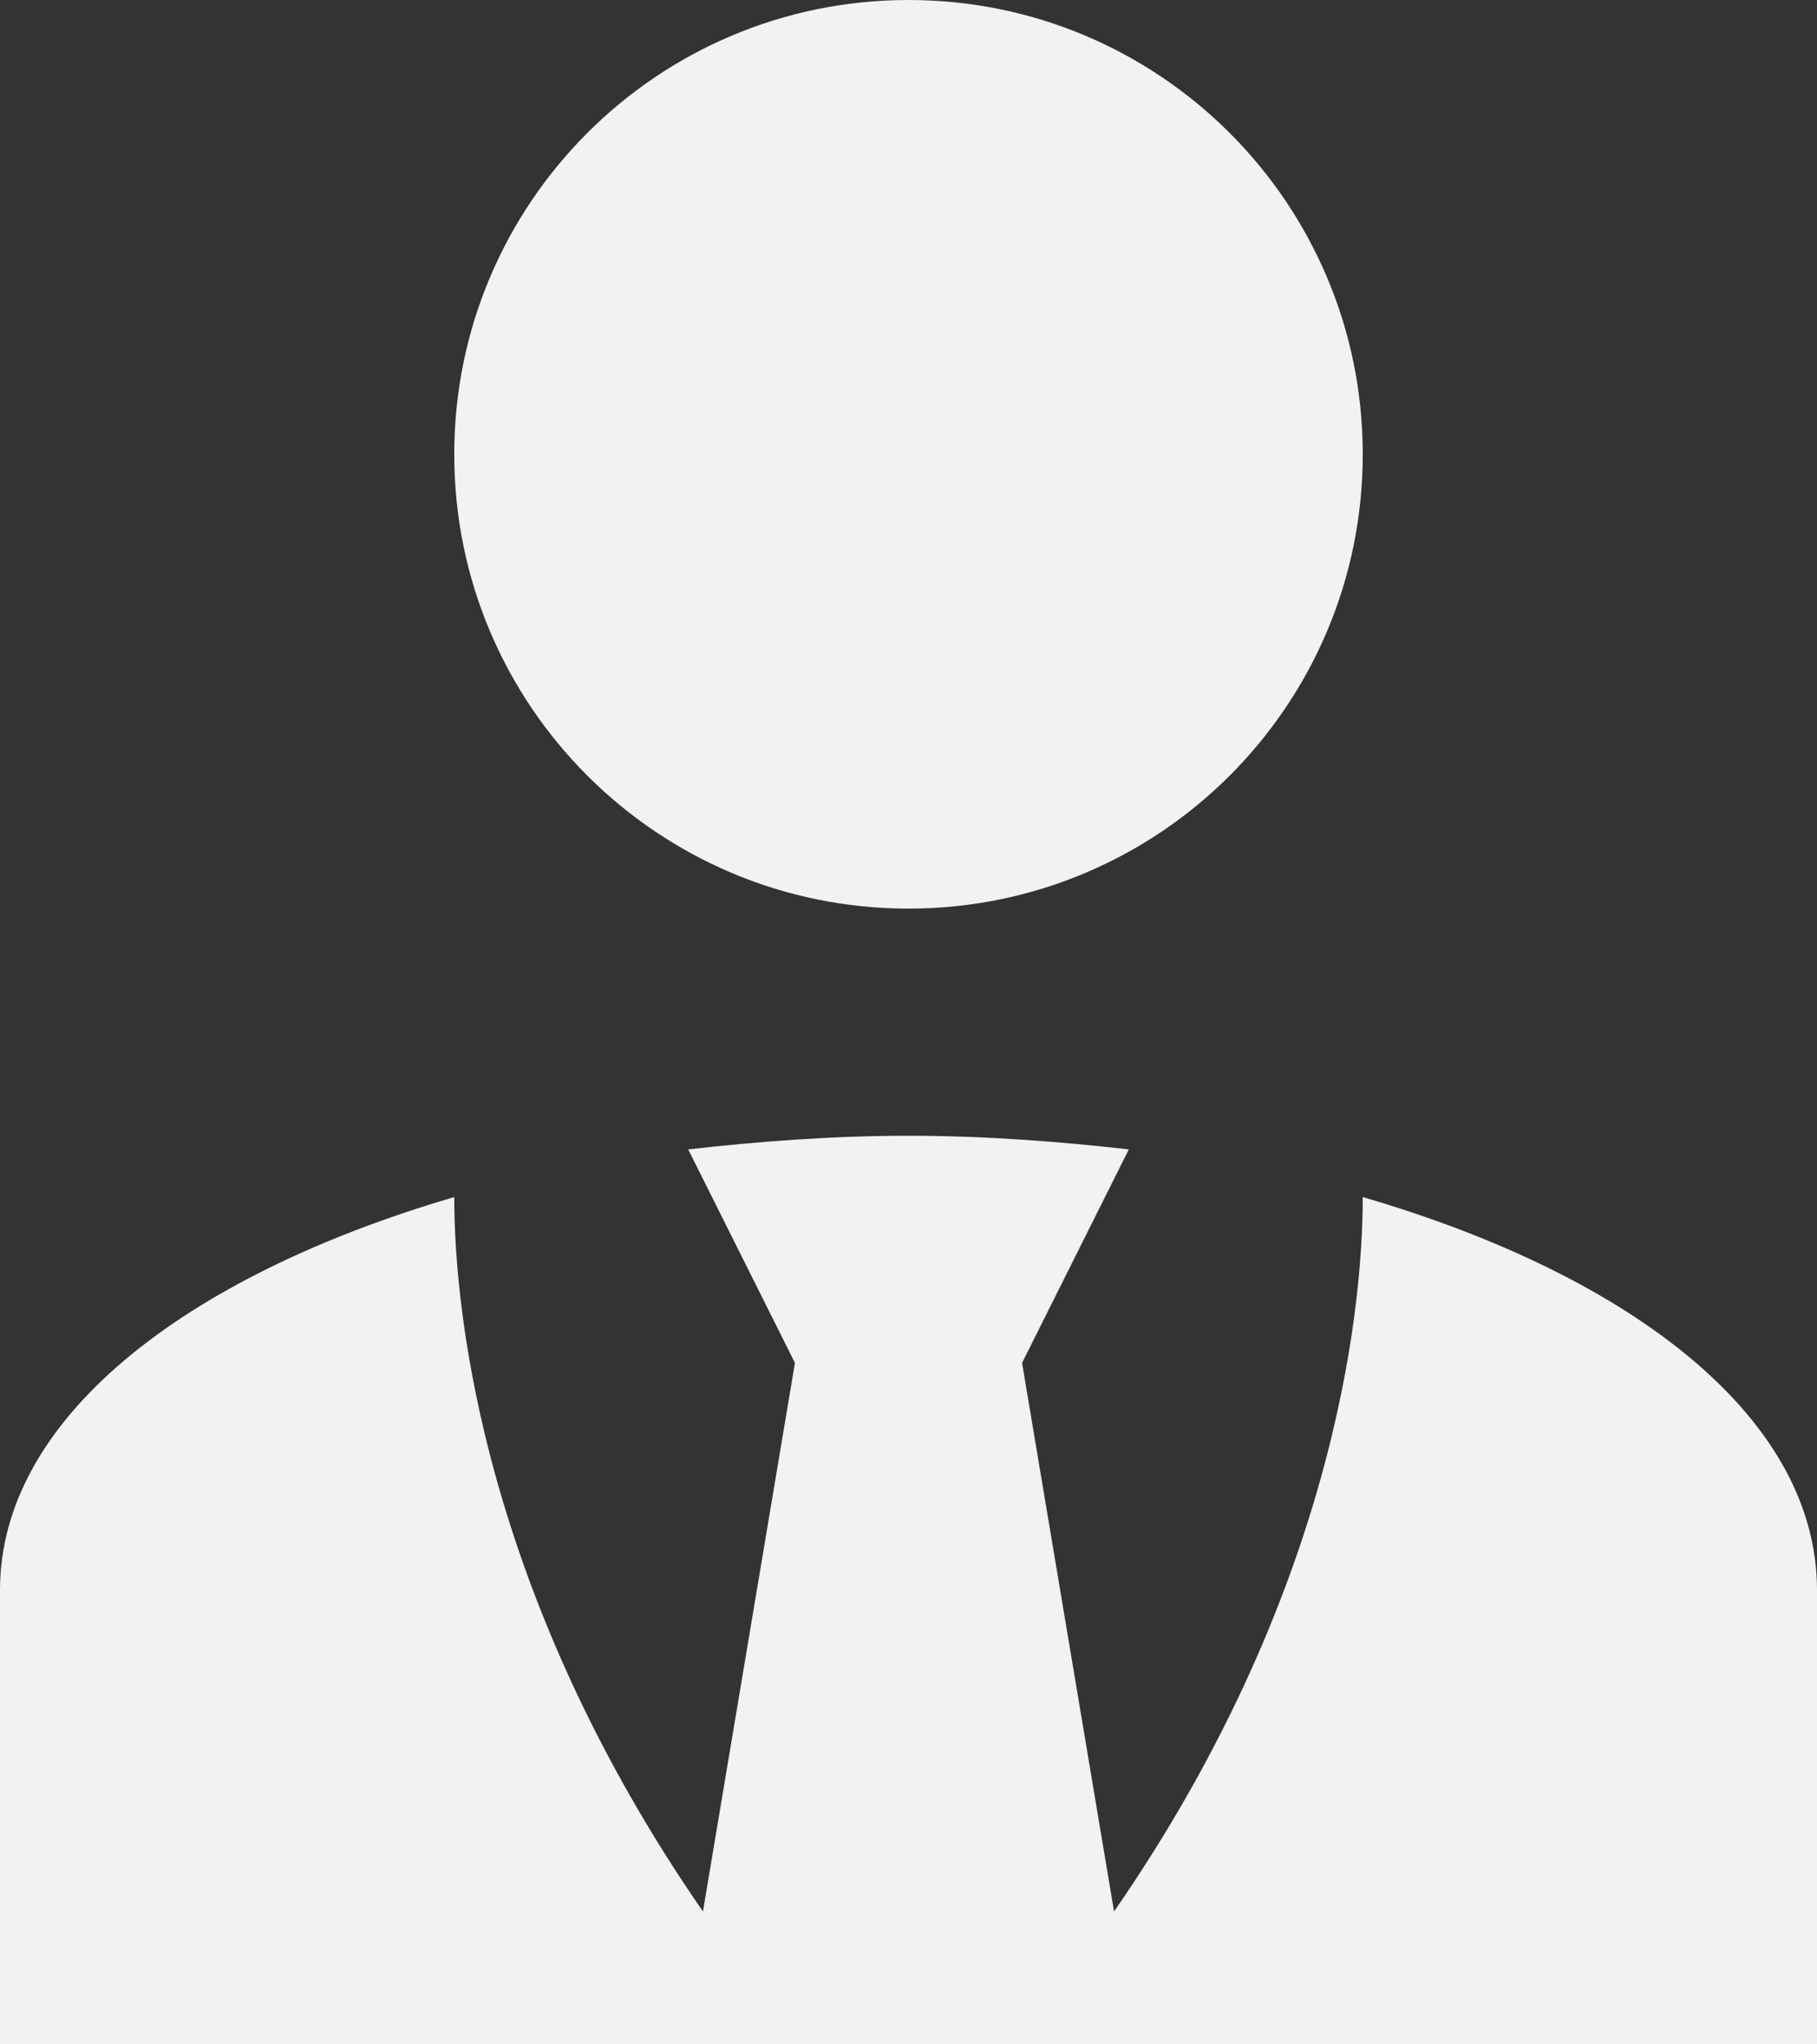 <svg width="16" height="18" viewBox="0 0 16 18" fill="none" xmlns="http://www.w3.org/2000/svg">
<rect x="0" y="0" width="16" height="18" fill="#333333" stroke="none"/>
<path d="M8 0C10.21 0 12 1.79 12 4C12 6.21 10.21 8 8 8C5.79 8 4 6.21 4 4C4 1.79 5.79 0 8 0ZM12 10.54C12 11.6 11.72 14.07 9.81 16.83L9 12L9.94 10.12C9.32 10.05 8.67 10 8 10C7.33 10 6.68 10.05 6.06 10.12L7 12L6.19 16.83C4.28 14.07 4 11.6 4 10.54C1.61 11.24 0 12.5 0 14V18H16V14C16 12.5 14.4 11.24 12 10.54Z" fill="#F2F2F2"/>
</svg>
